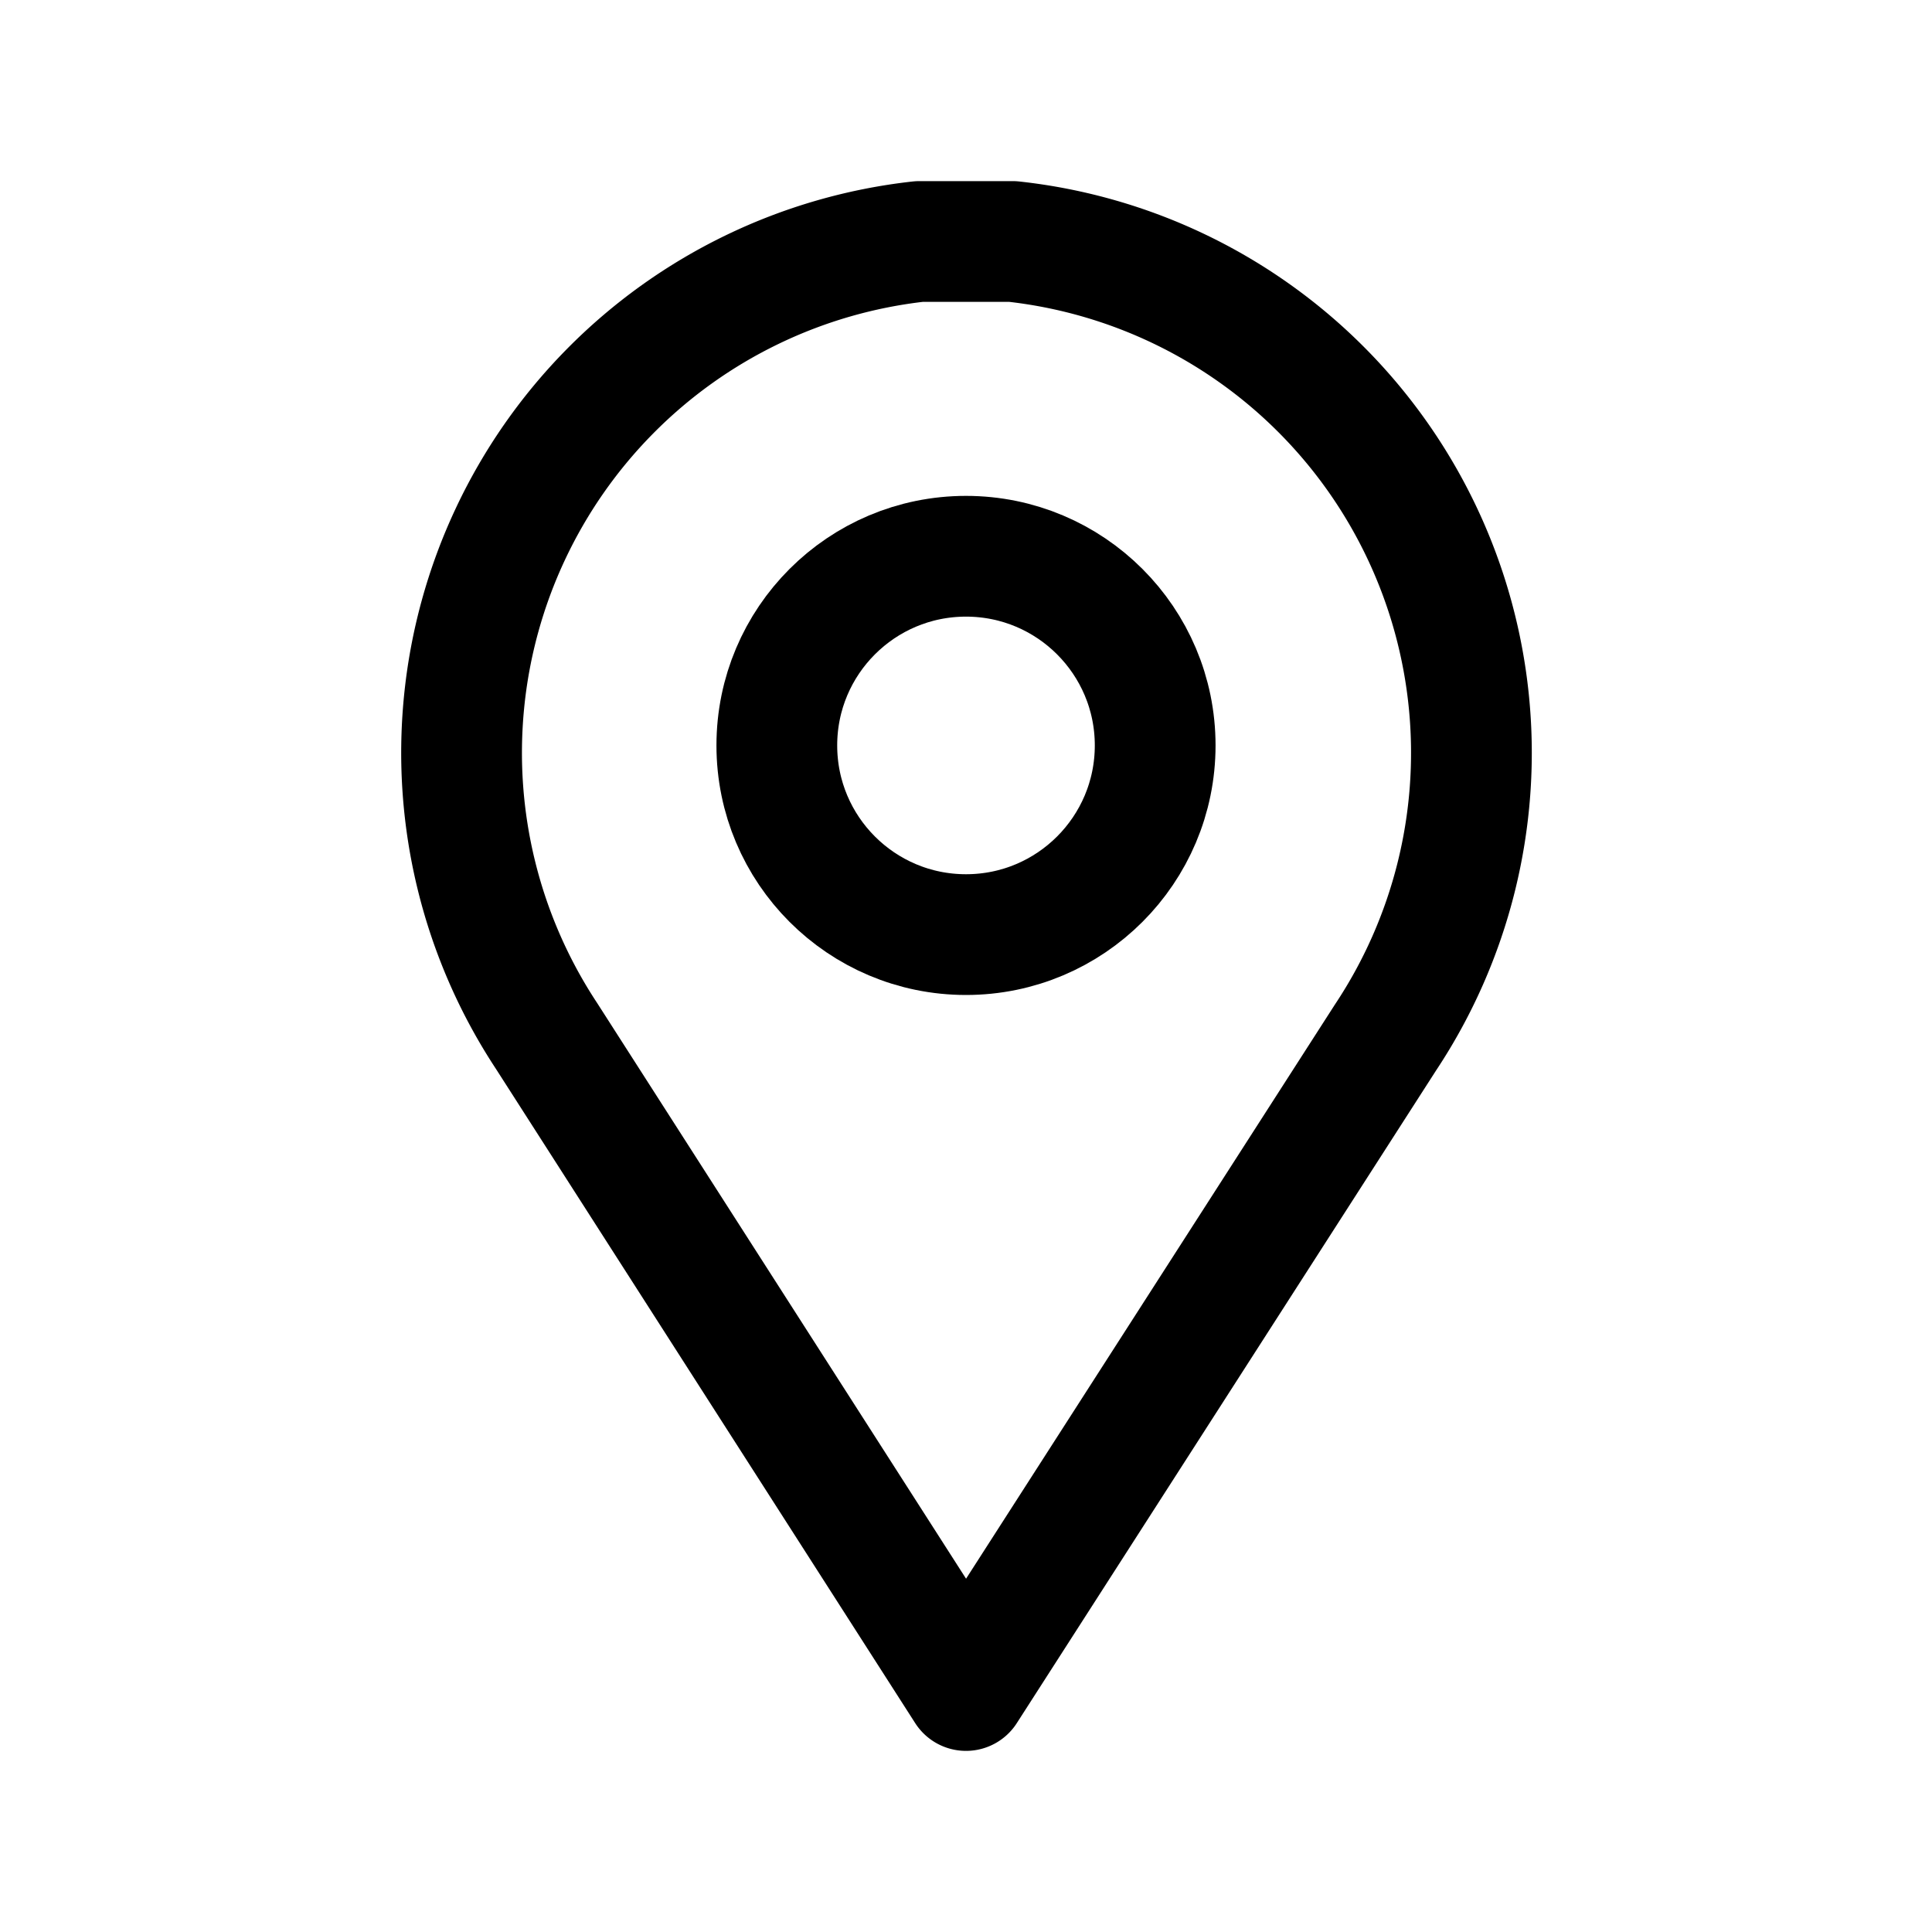 <svg xmlns="http://www.w3.org/2000/svg" width="24" height="24" viewBox="0 0 24 24" stroke="currentColor" fill="none" stroke-linecap="round" stroke-width="1.5" stroke-linejoin="round" stroke-align="center" ><circle  cx="12" cy="9.26" r="2.35"/><path  d="M17.21,12.89A6.39,6.39,0,0,0,12.58,3L12,3l-.58,0a6.39,6.39,0,0,0-4.63,9.87L12,21Z"/></svg>